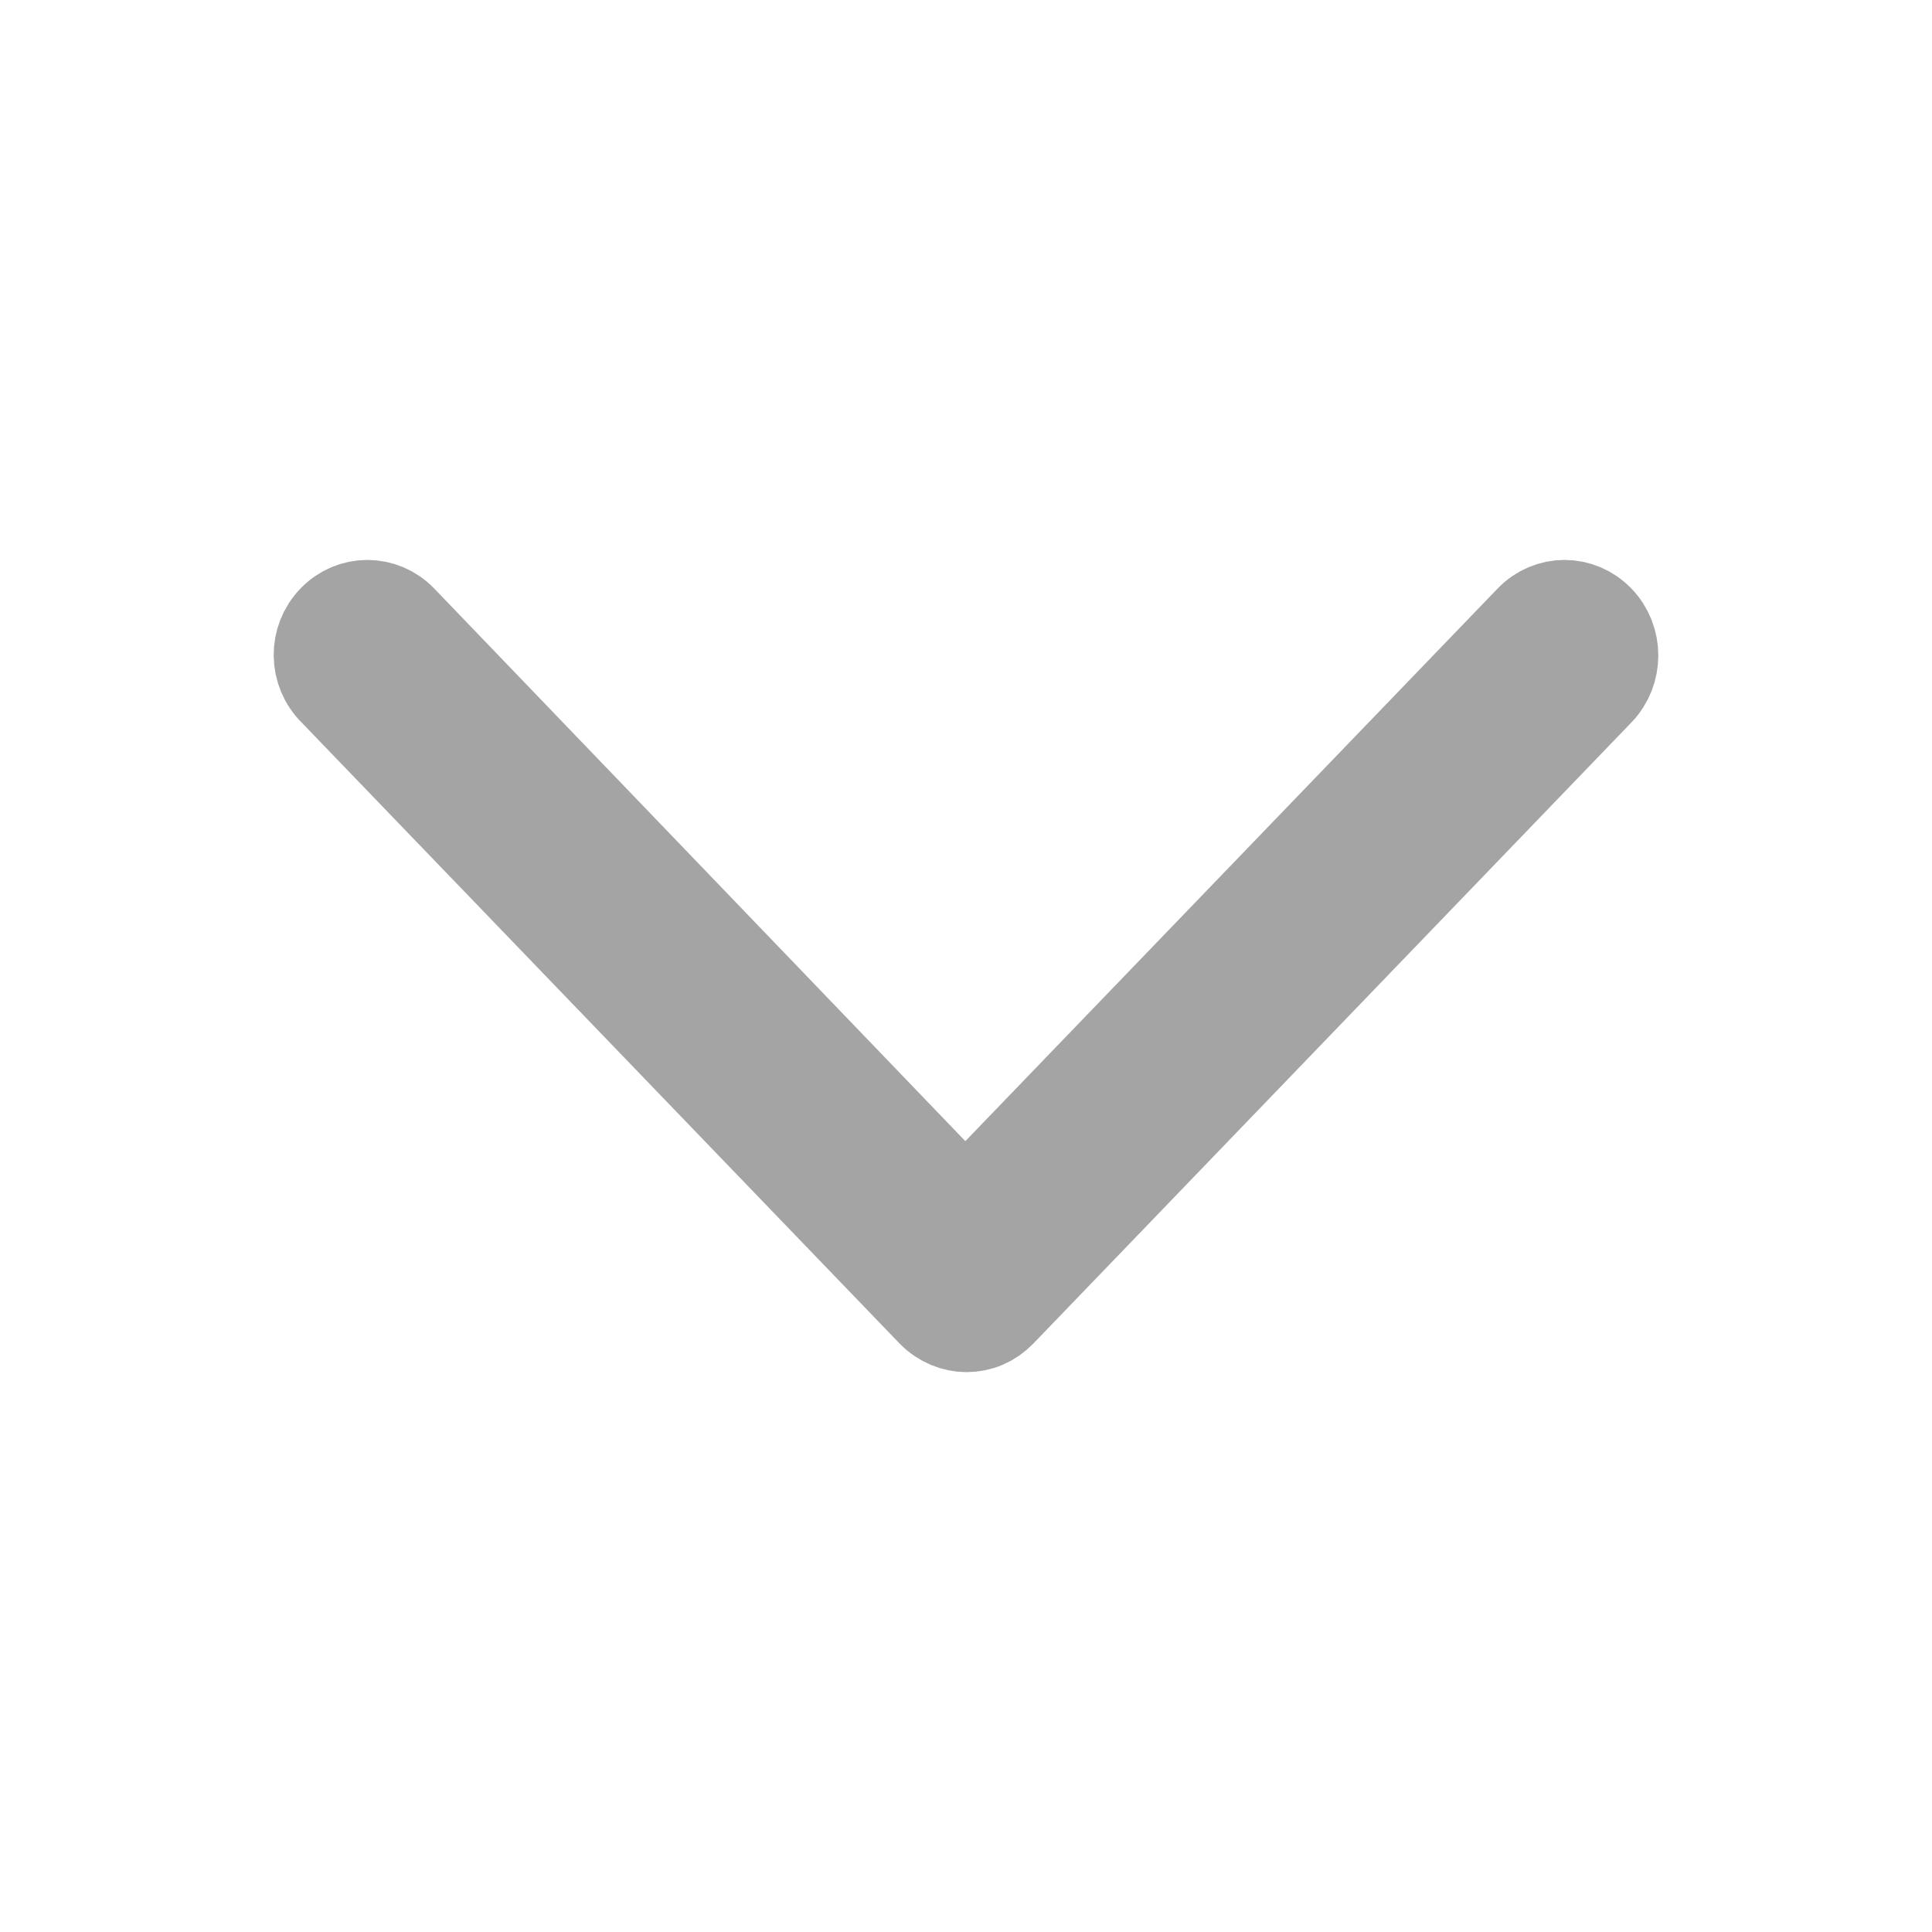 <svg width="14" height="14" viewBox="0 0 14 14" fill="none" xmlns="http://www.w3.org/2000/svg">
<g opacity="0.5">
<path d="M2.429 4.508C2.557 4.374 2.766 4.374 2.895 4.508L6.995 8.774L11.104 4.508C11.232 4.374 11.441 4.374 11.57 4.508C11.699 4.641 11.699 4.858 11.57 4.992L7.237 9.492C7.172 9.559 7.092 9.593 7.003 9.593C6.923 9.593 6.835 9.559 6.77 9.492L2.437 4.992C2.3 4.858 2.3 4.641 2.429 4.508Z" fill="#4A4A49" stroke="#4A4A49" stroke-width="0.7"/>
</g>
</svg>
